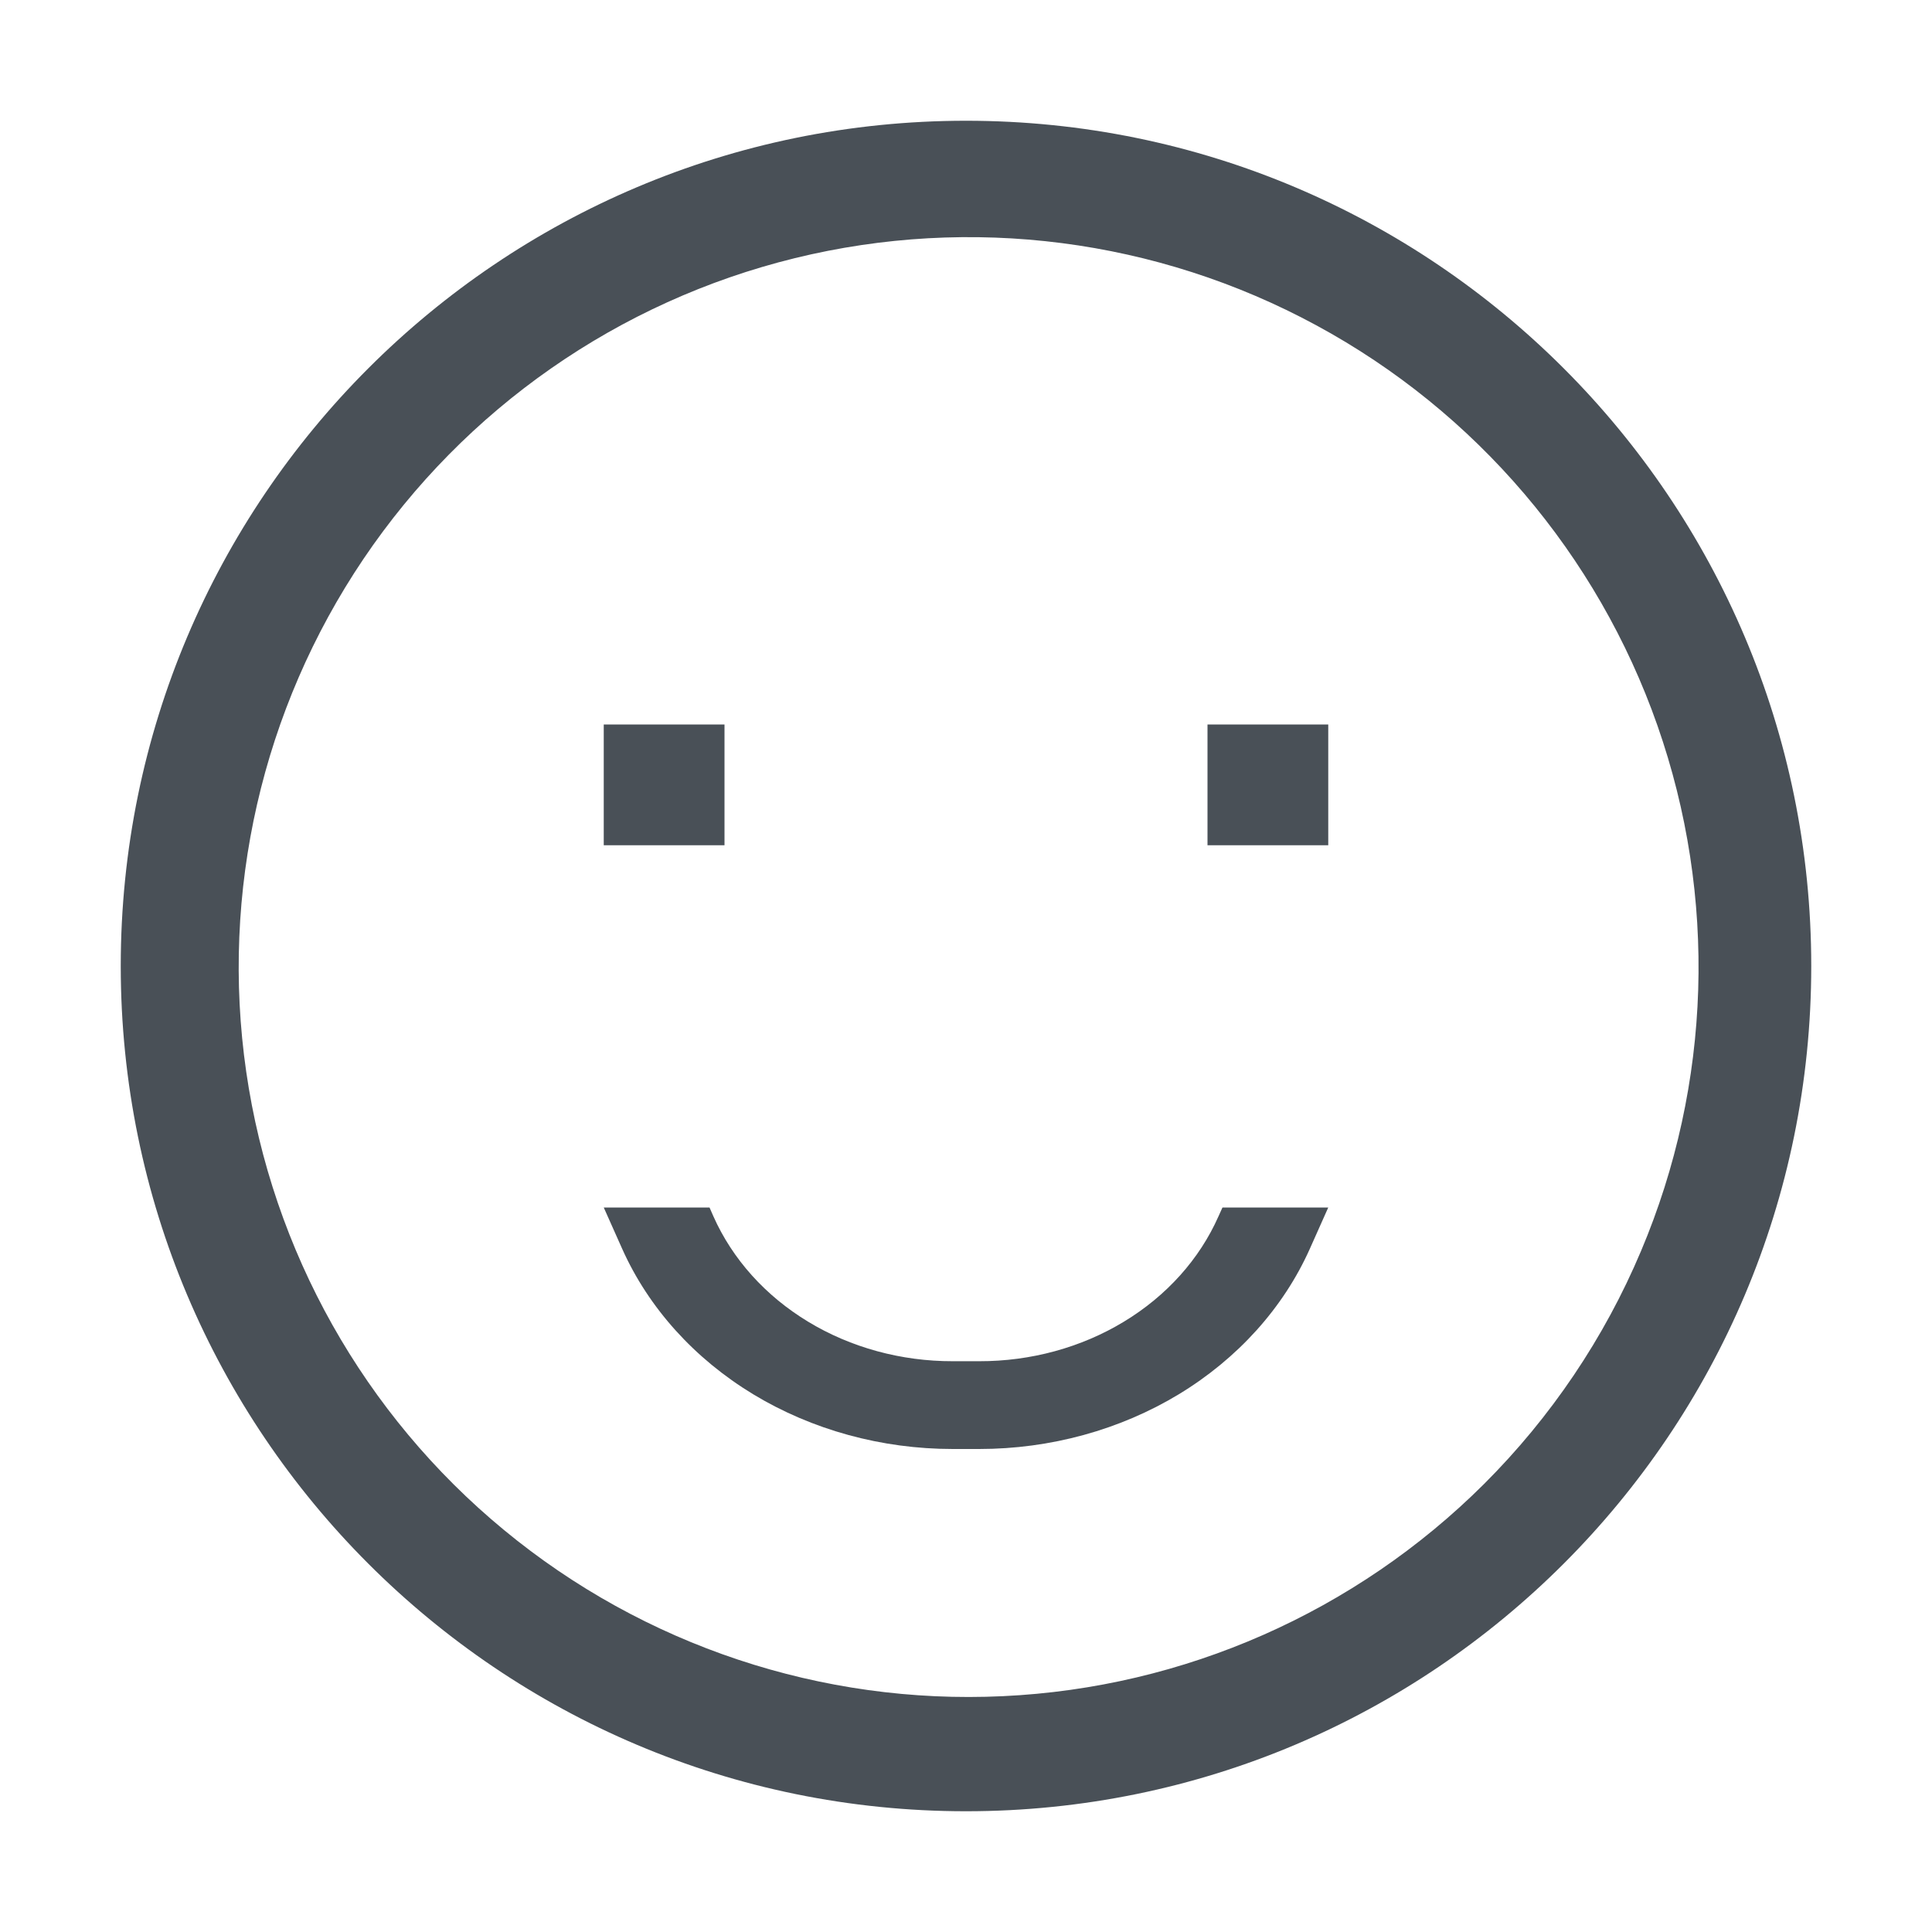 <svg width="16" height="16" viewBox="0 0 16 16" fill="none" xmlns="http://www.w3.org/2000/svg">
<path d="M8 1C4.134 1 1 4.134 1 8C1 11.866 4.134 15 8 15C11.866 15 15 11.866 15 8C15 4.134 11.866 1 8 1ZM12.29 12.29C11.226 13.35 9.806 13.977 8.305 14.047C6.805 14.118 5.332 13.627 4.174 12.671C3.015 11.715 2.254 10.361 2.039 8.875C1.824 7.388 2.17 5.875 3.01 4.629C3.85 3.384 5.123 2.496 6.582 2.138C8.041 1.78 9.58 1.978 10.901 2.694C12.222 3.409 13.229 4.591 13.726 6.008C14.223 7.426 14.175 8.977 13.59 10.361C13.286 11.082 12.844 11.737 12.29 12.29Z" fill="#495057"/>
<path d="M5 6H6V7H5V6Z" fill="#495057"/>
<path d="M10 6H11V7H10V6Z" fill="#495057"/>
<path d="M10.091 10.073C9.934 10.428 9.661 10.732 9.307 10.946C8.954 11.16 8.536 11.274 8.109 11.273H7.891C7.464 11.274 7.046 11.16 6.693 10.946C6.339 10.732 6.066 10.428 5.908 10.073L5.876 10H5L5.153 10.343C5.372 10.832 5.75 11.251 6.238 11.547C6.726 11.842 7.301 12 7.891 12H8.109C8.699 12 9.274 11.842 9.762 11.547C10.25 11.251 10.628 10.832 10.847 10.343L11 10H10.124L10.091 10.073Z" fill="#495057"/>
</svg>
